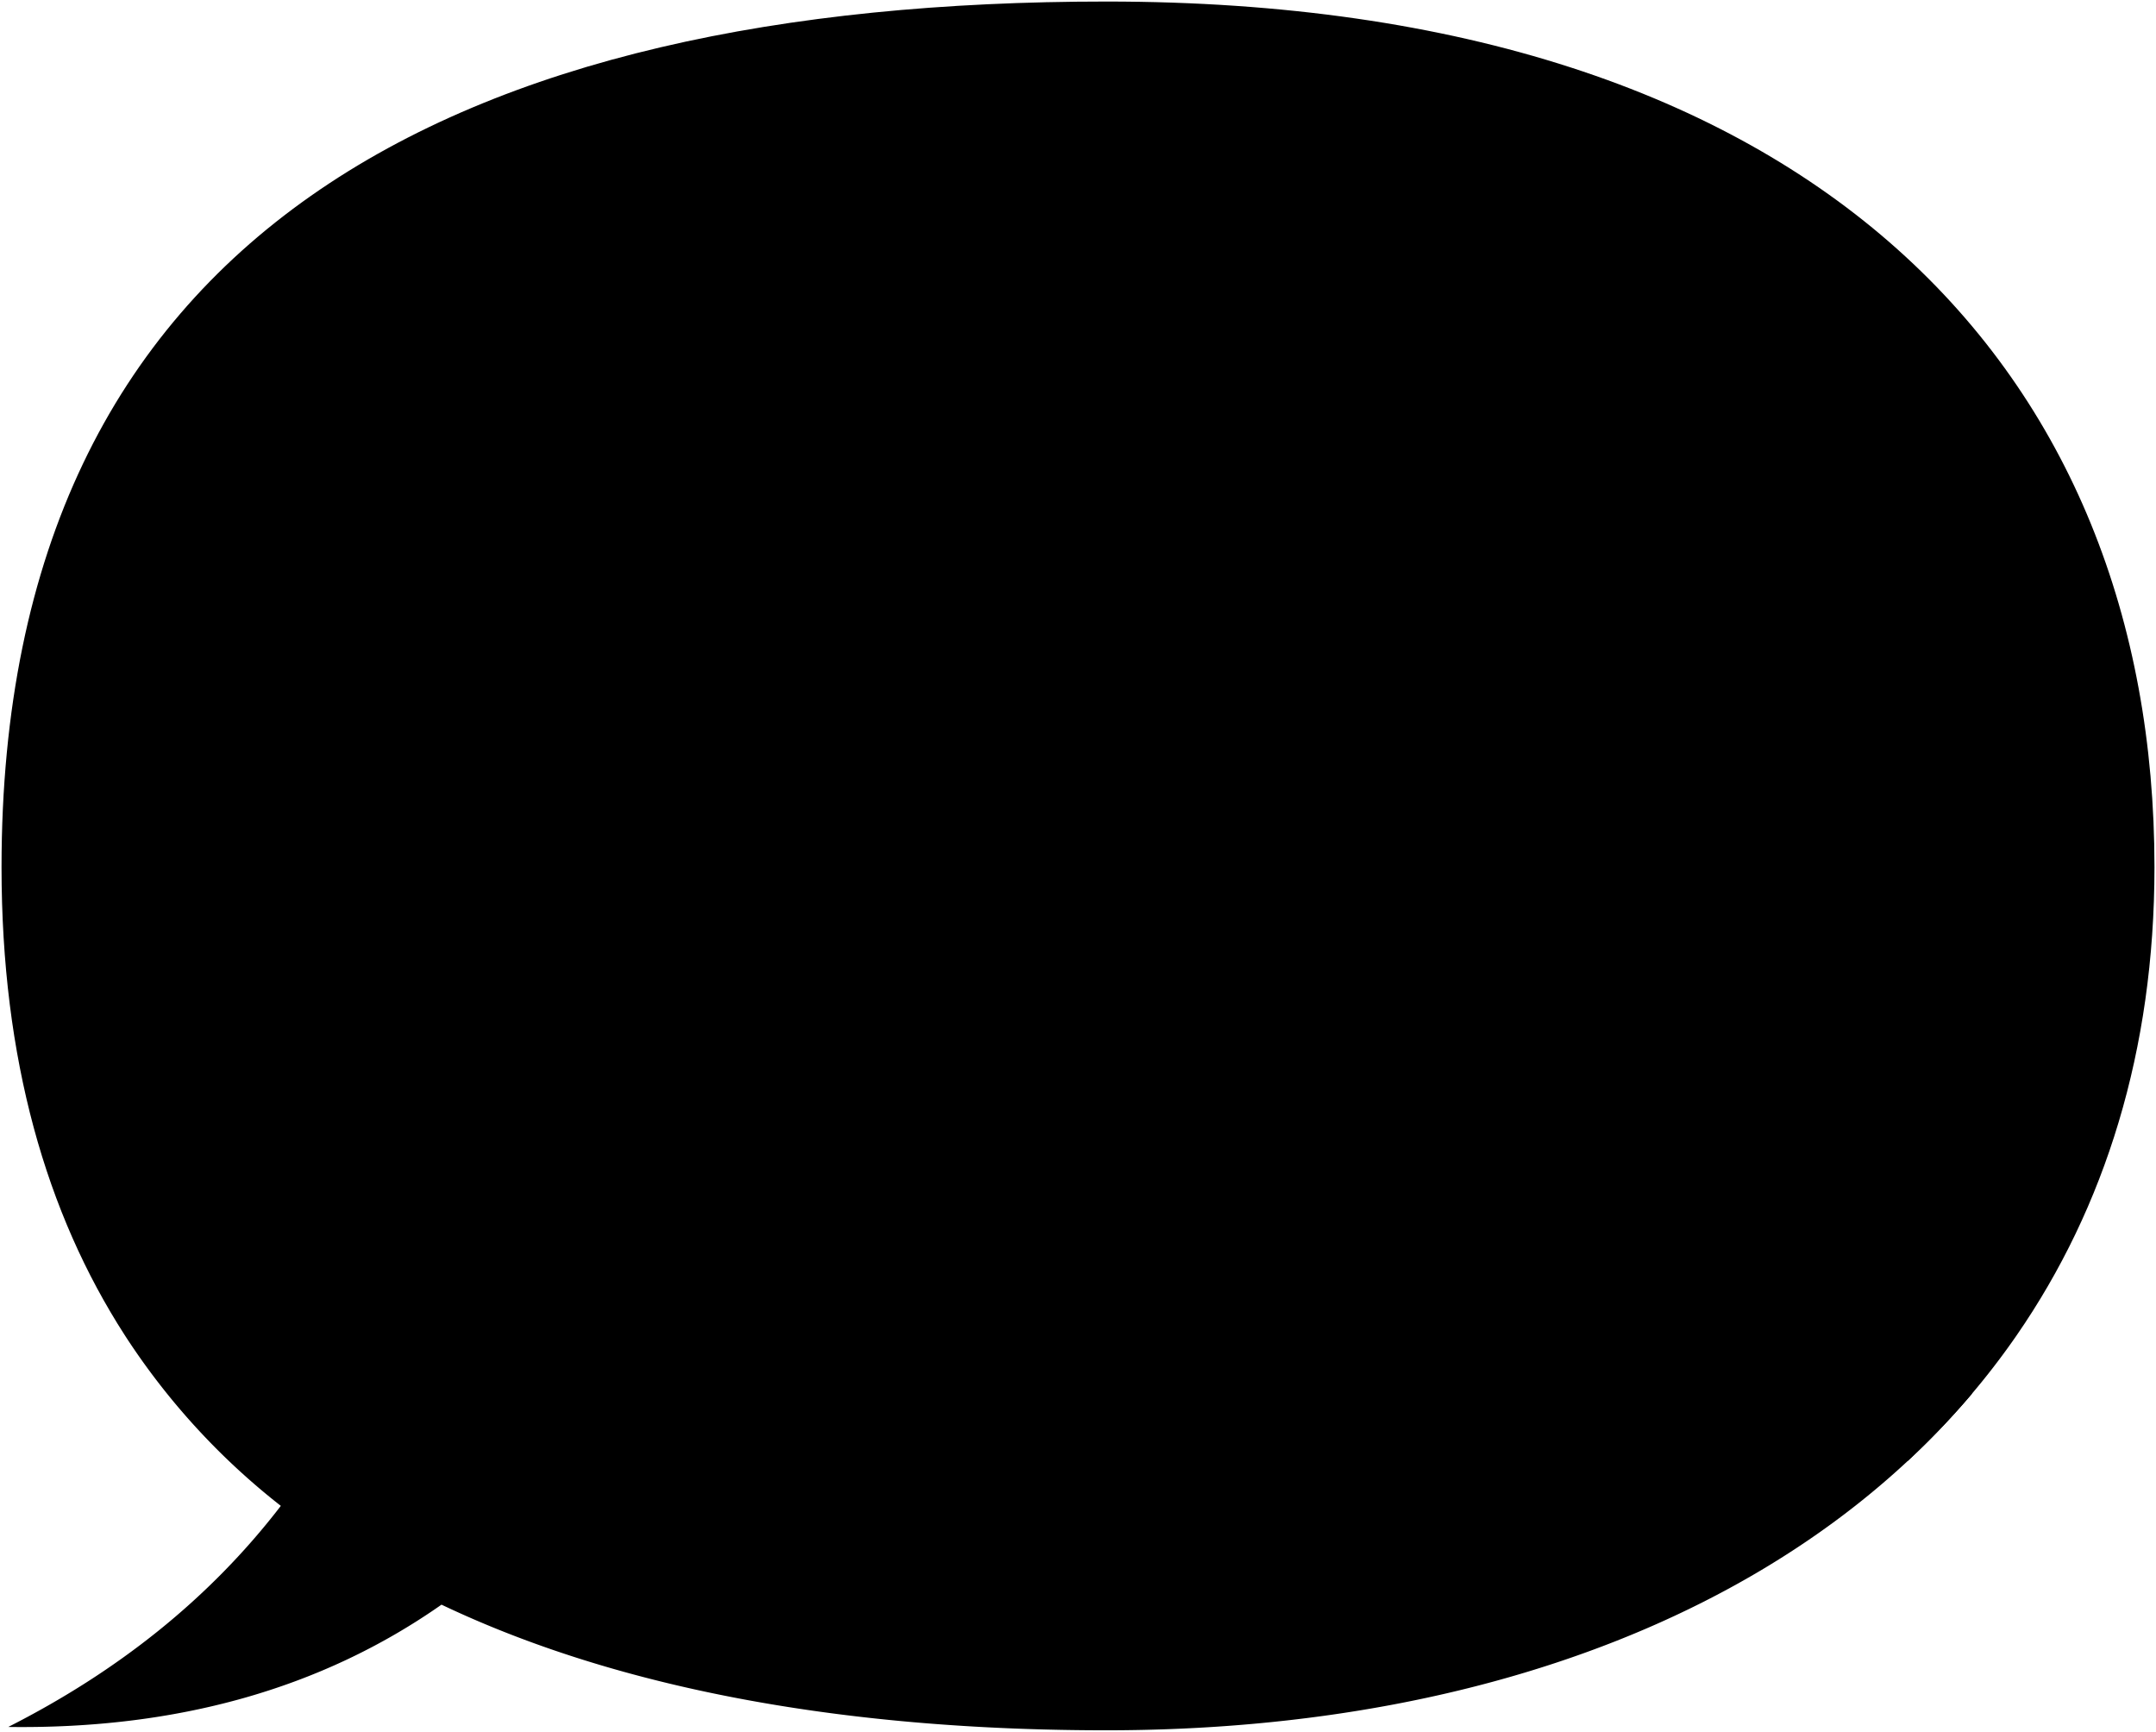 <svg viewBox="0 0 1402.48 1126.36">
    <path class="ground" d="M182.68,979.4c-46.82,60.94-106.75,108-177.31,143.79,109.5,1.51,203.59-24.73,281.83-79.54,121.06,57.61,271.35,81.71,432.52,81.71,261.08,0,477.18-90.44,592.16-256.94H81.18A454,454,0,0,0,182.68,979.4Z"/>
    <path class="wall" d="M719.72,1C298.11,1,1,150.36,1,564,1,688.86,30.05,789.14,81.18,868.42h1230.7c57.4-83.12,89.6-185.2,89.6-304.45C1401.48,243.11,1183,1,719.72,1Z"/>
    <g class="guitarSide">
        <path d="M141.11,741.72c-14,27.54-17.05,43.63-6.07,67.72,9.78,20.49,10.63,35.39,5.89,53.95C132,907.7,156.55,932.75,177,939.6c22.62,6.68,71.39,8.06,93.61-6.93C300,912.89,294.76,905.46,304.87,871"/>
        <path d="M138.62,535.45l-1,9.77c9.5,17.7,16.51,34.72,19.83,50.74h31.32l1-9.77Z"/>
    </g>
    <g class="guitarFront">
        <path d="M237.85,720.67c-30-6.42-56.91-4.62-80.73,7.23-21.53,10.44-25.55,30.52-14.57,54.61,9.78,20.49,10.63,37.4,5.89,56-8.84,34.8,3.35,71.21,35.09,80.21,25.62,7.55,70.39,7.06,92.61-7.93,31.59-20.62,39.48-51.3,11.79-84.74-10.54-12.63-14.57-28-14.25-45.28C274.29,750.49,269.18,727.9,237.85,720.67Z"/>
        <path d="M189.77,586.19H158.45c-3.32-16-10.33-33-19.83-50.74,11-4.14,29.17-5.11,43.32,0C182.6,553.56,184.88,570.68,189.77,586.19Z"/>
    </g>
    <polygon class="guitarNeck" points="224.57 776.78 186.07 586.19 162.31 586.19 194.04 778.28 224.57 776.78"/>
    <path class="soundHole" d="M184.13,794c0,13.43,13.67,24.32,29.19,24.32s27-10.89,27-24.32-13.67-24.32-29.19-24.32S184.13,780.61,184.13,794Z"/>
    <path class="monitorSide" d="M1288.55,853.58c3.19,17-17.24,38.6-23.34,43.57-6.88,6.26-69.37,18.24-112.63,18.1-11.77-19.54,44.68-132.44,62.06-129.76C1248.63,801.52,1281.49,823.51,1288.55,853.58Z"/>
    <path class="monitorFront" d="M1214.64,785.49c-31.68-4.12-65.25-5.6-94.23-3.31-16.6-2.57-70.53,99.28-59.28,117.94,26.12,7.09,59,11.89,91.45,15.13Z"/>
    <path class="coneOuter" d="M1102.82,880.11c11.38.1,29.9-12.24,42.09-36.33,10.73-21.18,9.39-40.27-2.76-40.1-12.55.18-30,12.36-42.1,36.33C1089.35,861.2,1093.57,880,1102.82,880.11Z"/>
    <path class="coneInner" d="M1118.69,858.31c4.12,0,11.29-5.51,15.22-13.14s3.39-14.55-1-14.49c-4.54.06-11.29,5.5-15.22,13.13S1115.35,858.28,1118.69,858.31Z"/>
    <path class="micBody" d="M1208.11,409.9l54.27-39.09c5.59-18.87.29-27.57-19.22-23l-47.45,45.38c-4.09,3.65-3.92,8.74-.2,13.68C1199,411.63,1203.67,412.73,1208.11,409.9Z"/>
    <path class="micHead" d="M1252.09,330.84c-11.29,11.44-15.18,22.79-7.5,33.34,7.91,10.86,22.66,9.61,35,.78,9.88-7.09,13.39-21.57,5.12-32.15S1260.58,322.23,1252.09,330.84Z"/>
    <path class="micStand" d="M1282.9,906.29c-12.18-4.16-27.07-6-42.72-6V384.62c-3.19-1.92-5.79-2.16-9.91,0V900.31c-41.3.05-72.64,10-72.64,41.33,7,6.62,46.06,9.12,83.42,8.48A508.73,508.73,0,0,0,1282.9,906.29Z"/>
    <g class="skinWhite">
        <path d="M1036.64,417.51l-34.82,35.25a203,203,0,0,1,30.57,29.3c-12.68,12-30.76,33.24-49.26,55.21l21.24,60.31c15.5,4,33.84-3.16,37.77-15.61,8.16-23.94,4.27-38-13.76-45.86,15.76-9.84,32.06-24,46.91-39.18,7.46-8,6.81-14.71,3.4-23.79C1070.8,451.92,1056,433.72,1036.64,417.51Z"/>
        <path d="M1004.44,693.56c-.67,0-11.61,37.9-14.53,45.65a67.85,67.85,0,0,0-2.07,32.17c3.6,21.21,1.64,57.5-1,93.39l-74.36-1c-17.78-28.16-35.17-56.94-48.6-86.16-4.44-10.42-6.75-22.08-7.27-34.77.87-18.73,4.23-36,10.38-51.36C867,691.48,1006,693.53,1004.44,693.56Z"/>
    </g>
    <path class="amyBoot" d="M890.16,850.29c6.06-8.65,58.55-33.56,68.59-32.62,3.88,2.73,12,21,16.31,35,10.07-1,23.46.18,29.74,3.36,3,7.8,5.19,56.39,5.28,83.46.16,6.86-3,14.19-18.23,15.83a434.5,434.5,0,0,1-91.14,0c-9.37,4.95-18.89,8.61-22.55,3.36-11.37-18.32-19.83-33.92-3.91-54.56C882.5,894,893.67,886.85,906.48,880,900.62,873.38,890.61,854.82,890.16,850.29Z"/>
    <path class="amySkirt" d="M1001.24,554.13c13.93,17.15,19,56.25,18.42,92.15-.3,20.9,2.94,24.89,4.95,45.2-22.55,25.74-159,19.71-171.12,4-1.29-35.42,10.53-89.47,23.35-145Z"/>
    <path class="amyShirt" d="M981.77,379c20,2.89,45.12,22.23,59,35.79.88,7.77-23.21,27.09-38.94,37.94,4.13,32.59,7.91,78.35,4.75,97.84-15,13.69-81.09,18.95-108.05,4.83L878.56,454c-4.33-.27-6.63-2.14-8.2-5.26-.62-15,6-42.77,22.52-52.64a116.61,116.61,0,0,1,30.39-11.43Z"/>
    <g class="skinWhite">
        <path d="M981.77,343.25c-3.42,14.94-3.35,26.81,0,35.78q-26.06,8.36-58.5,5.61a37.43,37.43,0,0,0-.93-16.79c-11.07,3.51-23.69,1.45-30-.32-4.05-1.27-6.7-2.43-10.9-9.37-5-8.61-8.59-20.78-8.91-35.41-1-5.11-2.72-6.88-7-8.39-16-5.07-15.46-25.57-1.4-32.18,6.18-3,5.93-10.34,5.13-21-1.87-18.6,2.34-39.82,11.13-59.36C969.11,205,998,256.12,981.77,343.25Z"/>
        <path d="M915.14,457.7c-13.7-7.64-26.95-8.44-39.77-4.47-3.13,27.42-3,52.07-3.13,71.06-10.07,20.22-19.8,55.66-35.76,88.05a65.57,65.57,0,0,0-4.47,38c4.35,17.15,11.07,30.39,23.81,39,6.26,3.58,27.06-9.62,29.38-17.59,4.92-15.6,3.3-25.86-5.36-30.39,2-10-.29-19.1-4.47-27.71,10.21-16.5,19.19-32.14,25-45.59a153.94,153.94,0,0,0,12.52-42C916.28,504.75,916.73,481.79,915.14,457.7Z"/>
    </g>
    <path class="hairRedDark" d="M1026.21,169.8c37-22.82,73.44,40.77,31.64,65Z"/>
    <path class="hairRed" d="M948.25,151.5c-15.69,2.66-25.81,6.12-38.58,6.65-22.61,1.6-39.1,23.38-35.57,45.71,3.11,17.89,13.75,30.66,27,34.85,15.74,15,23.45,35.19,18.79,62.25,10.63-6,16.37-18.55,22.49-30.79,3.73-8,14.1-12.5,22.93-9.14,21.24,8.88,7.93,45.33-11.22,53,4.79,14.11,15.16,23.95,27.66,29.18,30.76-10.68,55.09-30.24,70-64.56,14-40.24,4.52-82-25.55-108.89C1006.79,152,979.82,145.74,948.25,151.5Z"/>
    <path class="hairRedDark" d="M975.66,176.78c52.68-30.87,85.68,42.3,47.63,65.72-18.89,11.17-38,2.66-50-16C963.42,210.57,958.1,188.22,975.66,176.78Z"/>
    <path class="lizShoe" d="M649.67,872.83c19.75,8.4,37.23,17.92,39.07,37.23.46,11.49-4.59,20.22-16.09,22.52-12.18,3.06-23.59,3.5-33.55-.92-12.87,15.17-62.05,16.55-76.3,0C497.34,858.33,563.1,859.94,649.67,872.83Z"/>
    <path class="skinIndian" d="M679.08,543.44c2.95,15,5.26,40,7.47,66.35.77,10.79,4.28,17.43,8.79,23.73,16.26,26.8-5.71,54.49-29.44,63.72C638.77,631.66,639.66,578.81,679.08,543.44Z"/>
    <path class="lizPants" d="M674.1,634.36c4.47,70.81-6.12,152-24.43,238.47-17.47,6.06-35.17,9.93-54.23,0-22.94,12.81-44.18,14.62-62.7-1.08L529.62,642Z"/>
    <path class="bennettShoe" d="M532.74,871.75c30.64,8.3,43.3,26.65,39.71,57.91-1.32,7.24-5.71,12.71-16.08,14.71-26.66,3.84-50.28,2.89-67.11-4.9-19.76,11.5-69.4,14.25-90.59,1.36C368.41,838.73,426.71,830.06,532.74,871.75Z"/>
    <path class="bennettSleeves" d="M490.79,404c36,14.86,70.11,28,95.42,33,13.09,51.61-150.66,97.55-266.29,145-1.4-17.85.13-28.3,5-44.1,7.61-26.27,17.43-49.76,31.34-79C368.55,435,396,414.35,421.67,404Z"/>
    <path class="lizShirt" d="M635.16,450c12.5-.91,23.31,3.44,33.39,10.84l13.7,46.4c8.75,20.07,5.44,39-8.15,56.71-4.66,8.16-3.19,19-.55,28.32a183.1,183.1,0,0,1,6,36.22c-10.36,21.84-119.06,32.1-154.36,11.17l5.61-172.8c7.89-14.48,24.52-21.22,46.48-21.45Z"/>
    <path class="bennettJeans" d="M390.86,641c-3.56,75.08,2.23,157.9,3.43,239.11,19.42,9.31,55.08,6,74.74-6.48,13.71,10,32.1,9.87,53.51,3.22,13.4-2.71,15.56-12.16,12.9-24.49-2.75-26.64-4.27-52.27-2.91-79.3,2.16-37.31,0-86.65-3.43-139.19L383,637.7"/>
    <path class="bennettShirt" d="M492.58,425.74c11.57,16.44,24.18,30.43,38.18,41.14,3,.46,10.2,155.68,5.26,162.26-5.64,13.11-125.07,25.35-153,8.56l9.87-169.5c14.42-12.75,28.51-21.49,38.51-38.51C454.71,435.87,475.07,434.45,492.58,425.74Z"/>
    <g class="clothesOverlapLine">
        <path d="M922.87,436.83c-1,10.07-1.78,20.57-7.73,20.87"/>
        <path d="M975.06,852.69A418.25,418.25,0,0,1,989.55,898c1.05,7.19-3,13.34-9.33,17.62a754.62,754.62,0,0,1-79.51,39.74"/>
        <path d="M474.33,698.93c-1.33,62.64-4.87,121.33-5.3,174.74"/>
        <path d="M616.84,681.88c-2.39,67.62-8.65,132-21.4,191"/>
        <path d="M457.68,879.6c24.36,7.71,40.2,40.19,31.58,59.87"/>
        <path d="M587.46,876.85c31.41,6.13,59.8,22,51.64,54.81"/>
        <line x1="1001.82" y1="452.76" x2="1000.25" y2="441.38"/>
    </g>
    <path class="banjoSide" d="M351,956.52l29.1,1.44c13.45,1.14,29.26-31.12,32.84-73.3s-6.42-75.3-19.87-76.44L364,803.78Z"/>
    <polygon class="banjoFretboard" points="374.91 814.14 393.11 598.68 381.21 598.68 357.15 806.62 374.91 814.14"/>
    <ellipse class="banjoHead" cx="357.52" cy="880.15" rx="76.64" ry="24.44" transform="translate(-549.73 1161.91) rotate(-85.15)"/>
    <polygon class="banjoNeck" points="403.97 558.98 410.83 561.68 398.99 602.41 382.71 814.72 374.91 814.14 393.11 598.68 403.97 558.98"/>
    <polygon class="banjoHeadstock" points="393.11 598.68 379.38 598.68 383.88 559.92 403.97 558.98 393.11 598.68"/>
    <path class="hairBlackDark" d="M588.36,427.69c-14.68-.07-28.21,1.71-39.15,5.88-14.65-19.94-13.5-47.43-8.32-74.39C563.72,379.71,581.46,403.49,588.36,427.69Z"/>
    <path class="hairBlack" d="M539,369.79c3.61,22.41,9.79,40.69,20.87,53.31,8.75,9.79-1.55,26.79-18.55,17.52-20.6-10.56-34.25-22.93-46.36-46.11Z"/>
    <g class="skinIndian">
        <path d="M649.9,425.47a50.24,50.24,0,0,1-17.13,6.65c1.69,9.33,2.09,13.36,4.38,20.73C636,455.72,624.89,467.3,617,470.61c-16.91-5.44-39.48-16.39-41.25-22.69,3.54-4.62,4.24-17.62,5.63-26.69-13.53-11.48-20.32-20.14-24.42-37a52.35,52.35,0,0,1-27.88-13.12C566.82,96.07,791.89,331.81,649.9,425.47Z"/>
        <path d="M419.07,465.06C422.49,480.45,418,507,403,517.39l-18.81.68c-9.54-12.49-9.58-30.44,1.37-49.59C394.78,453.77,416.67,452.4,419.07,465.06Z"/>
    </g>
    <g class="skinEastAsian">
        <path d="M562.41,308.29c3.31,30.76-6.87,52.79-20,68.79-9.82,10.19-22.19,22.56-51.66,26.92-11.28,16.74-46.07,15.79-69.12,0,6.55-28.73-6.91-45.83-20.35-63.05C338.73,209.75,632.67,153.36,562.41,308.29Z"/>
        <path d="M352.67,549.8c-21.1,1.27-33.24,14.55-32.75,32.21.88,14.86,9.11,21.61,20.72,22.24,15.83,1.48,26.87-4.09,37.84-14.54l1.45-17.92c13.6,2.82,25.38.75,35.39-6.08,13.06-10.78,13.63-24.61,6.34-40.38-4.2-10.35-12.22-12.26-21.83-12C374.47,514.47,355,522.58,352.67,549.8Z"/>
        <path d="M696.9,465.94c-10-16.26-21.14-22.81-33.74-15.91-11.29,6.71-17.55,16.72-16.83,26.47,1,12.05,7.06,21.64,14.46,30.36,5.53,6.29,10.76,8.93,19.72,7.75,15.65-2.43,26.14-15.55,23.1-28.95C702.13,478,700.69,472,696.9,465.94Z"/>
    </g>
    <g class="skinOverlapLine">
        <path d="M879.84,641.39c-1.15,8.08-3.92,15.32-9.16,21.28"/>
        <path d="M945.21,709c-8.84,19-13.45,32.82-12.83,40.18,9.78,23.19,9.78,44.31,19.57,69.56"/>
        <path d="M490.79,404q-27.66.79-45.57-16.91"/>
        <path d="M406.61,329.42c3.36,6.43,9.9,9,16.81,7.88"/>
        <path d="M632.77,432.12c-18.94,4.2-35.65.39-51.37-10.89"/>
        <path d="M379.93,571.79c-9.93-1.56-13.93-4.1-16.11-11.37"/>
    </g>
    <g class="skinDisplayLine">
        <path d="M525.15,315.49c16.13,8.8,10,31.33-8.66,27.76"/>
        <path d="M512.45,283c-12.6-6.26-23.77-5.39-33.14,4.42"/>
        <path d="M551.27,290c-8.67-4.89-17.47-6.22-26.7,3.61"/>
        <path d="M671.83,336c-6.55-12.34-15.85-14.2-26.57-10.71"/>
        <path d="M626.92,327.9c-4.47-10.91-14.12-13.35-27.3-10"/>
        <path d="M639.51,354c21.28,5.82,13.65,30.51-6,27.7"/>
        <path d="M594.07,385.56c9.38,10.92,22.44,17.66,35.71,18"/>
        <path d="M906.1,269.72c-8.75-8.87-17.83-10.9-27.54,0"/>
    </g>
    <g class="eye">
        <ellipse cx="503.91" cy="296.87" rx="12.94" ry="6.47" transform="translate(52.45 668.68) rotate(-69.98)"/>
        <ellipse cx="541.28" cy="303.13" rx="12.94" ry="6.47" transform="translate(71.14 707.9) rotate(-69.98)"/>
        <ellipse cx="604.02" cy="330.19" rx="12.94" ry="6.47" transform="translate(171.18 865.46) rotate(-79.7)"/>
        <ellipse cx="651.98" cy="337.55" rx="12.94" ry="6.47" transform="translate(203.33 918.69) rotate(-79.7)"/>
    </g>
    <g class="mouth">
        <path d="M907.58,320.46c-10.19,1.41-18.83,4.93-27.8,8.8,1.6,5.92,4.25,10.15,9.3,13.67C896.18,337,903.71,330.17,907.58,320.46Z"/>
        <path d="M483.58,354.14c10.51,5.61,23.13,10.17,34.35,8.77-3.85,6-14.37,10.86-19.52,11.8A48.65,48.65,0,0,1,483.58,354.14Z"/>
    </g>
    <path class="hairBlack" d="M587.7,215.18c36.52-5.16,68,3.79,94.13,28,13.25,12.56,16.52,30.78,16.25,50.43,8,7.05,5.94,17.3-1.68,19.94,2,13.39,4.54,27.95,8.67,36.24,8.4,18.92,9.19,46.5-1.58,63.32-8.67,12.87-18.39,25.22-32.31,26-10,.79-17.74-4.4-21.28-13.66,25.91-19.85,33.28-42.21,31.17-67.52-2.1-15.5.48-29,3.8-44.87-27.17-4.63-51.26-19.76-66.32-44.22-9.38,22.88-31.44,37.61-56.14,39.43-1.31-8.14,1.63-17.82,4.73-26.53-21.28-7.62-48.29-23.93-63.93-52.78-11.07,25.86-26.71,46.47-53.83,50.94-4.84,5.19-8.36,10.58-9.61,16.34l-13-2.41c-6.33-8.71-13.16-10.75-20.66-3.84-10.29,9.61-8.38,23.35.48,39.41A48.89,48.89,0,0,1,401.32,341c-17.73-16.39-26.35-42.08-29.79-73.05-3-31,9.16-58.6,30.27-84.1-2.77-11-15.41-16.59-30.27-15.86,15.35-7,29.46-6.92,41.33,6.25-7.62-20.53-1.66-40.4,8.65-60.07-2,20.39-2.42,39.63,3.84,53.82,34.39-16.2,70.85-17.28,108.61-4.32C560.57,173.25,577,191.46,587.7,215.18Z"/>
    <g class="hairOverlapLine">
        <path d="M587.7,215.18c8.77,21.43,9,49-5.34,68.44a28.71,28.71,0,0,1-15.22-1.86"/>
        <path d="M698.08,293.62a76.37,76.37,0,0,0-13.85-10.46"/>
        <path d="M696.4,313.56a24.09,24.09,0,0,1-11.53-.48"/>
        <path d="M449.38,279.92a57.73,57.73,0,0,1-21.17-1.58"/>
    </g>
</svg>
